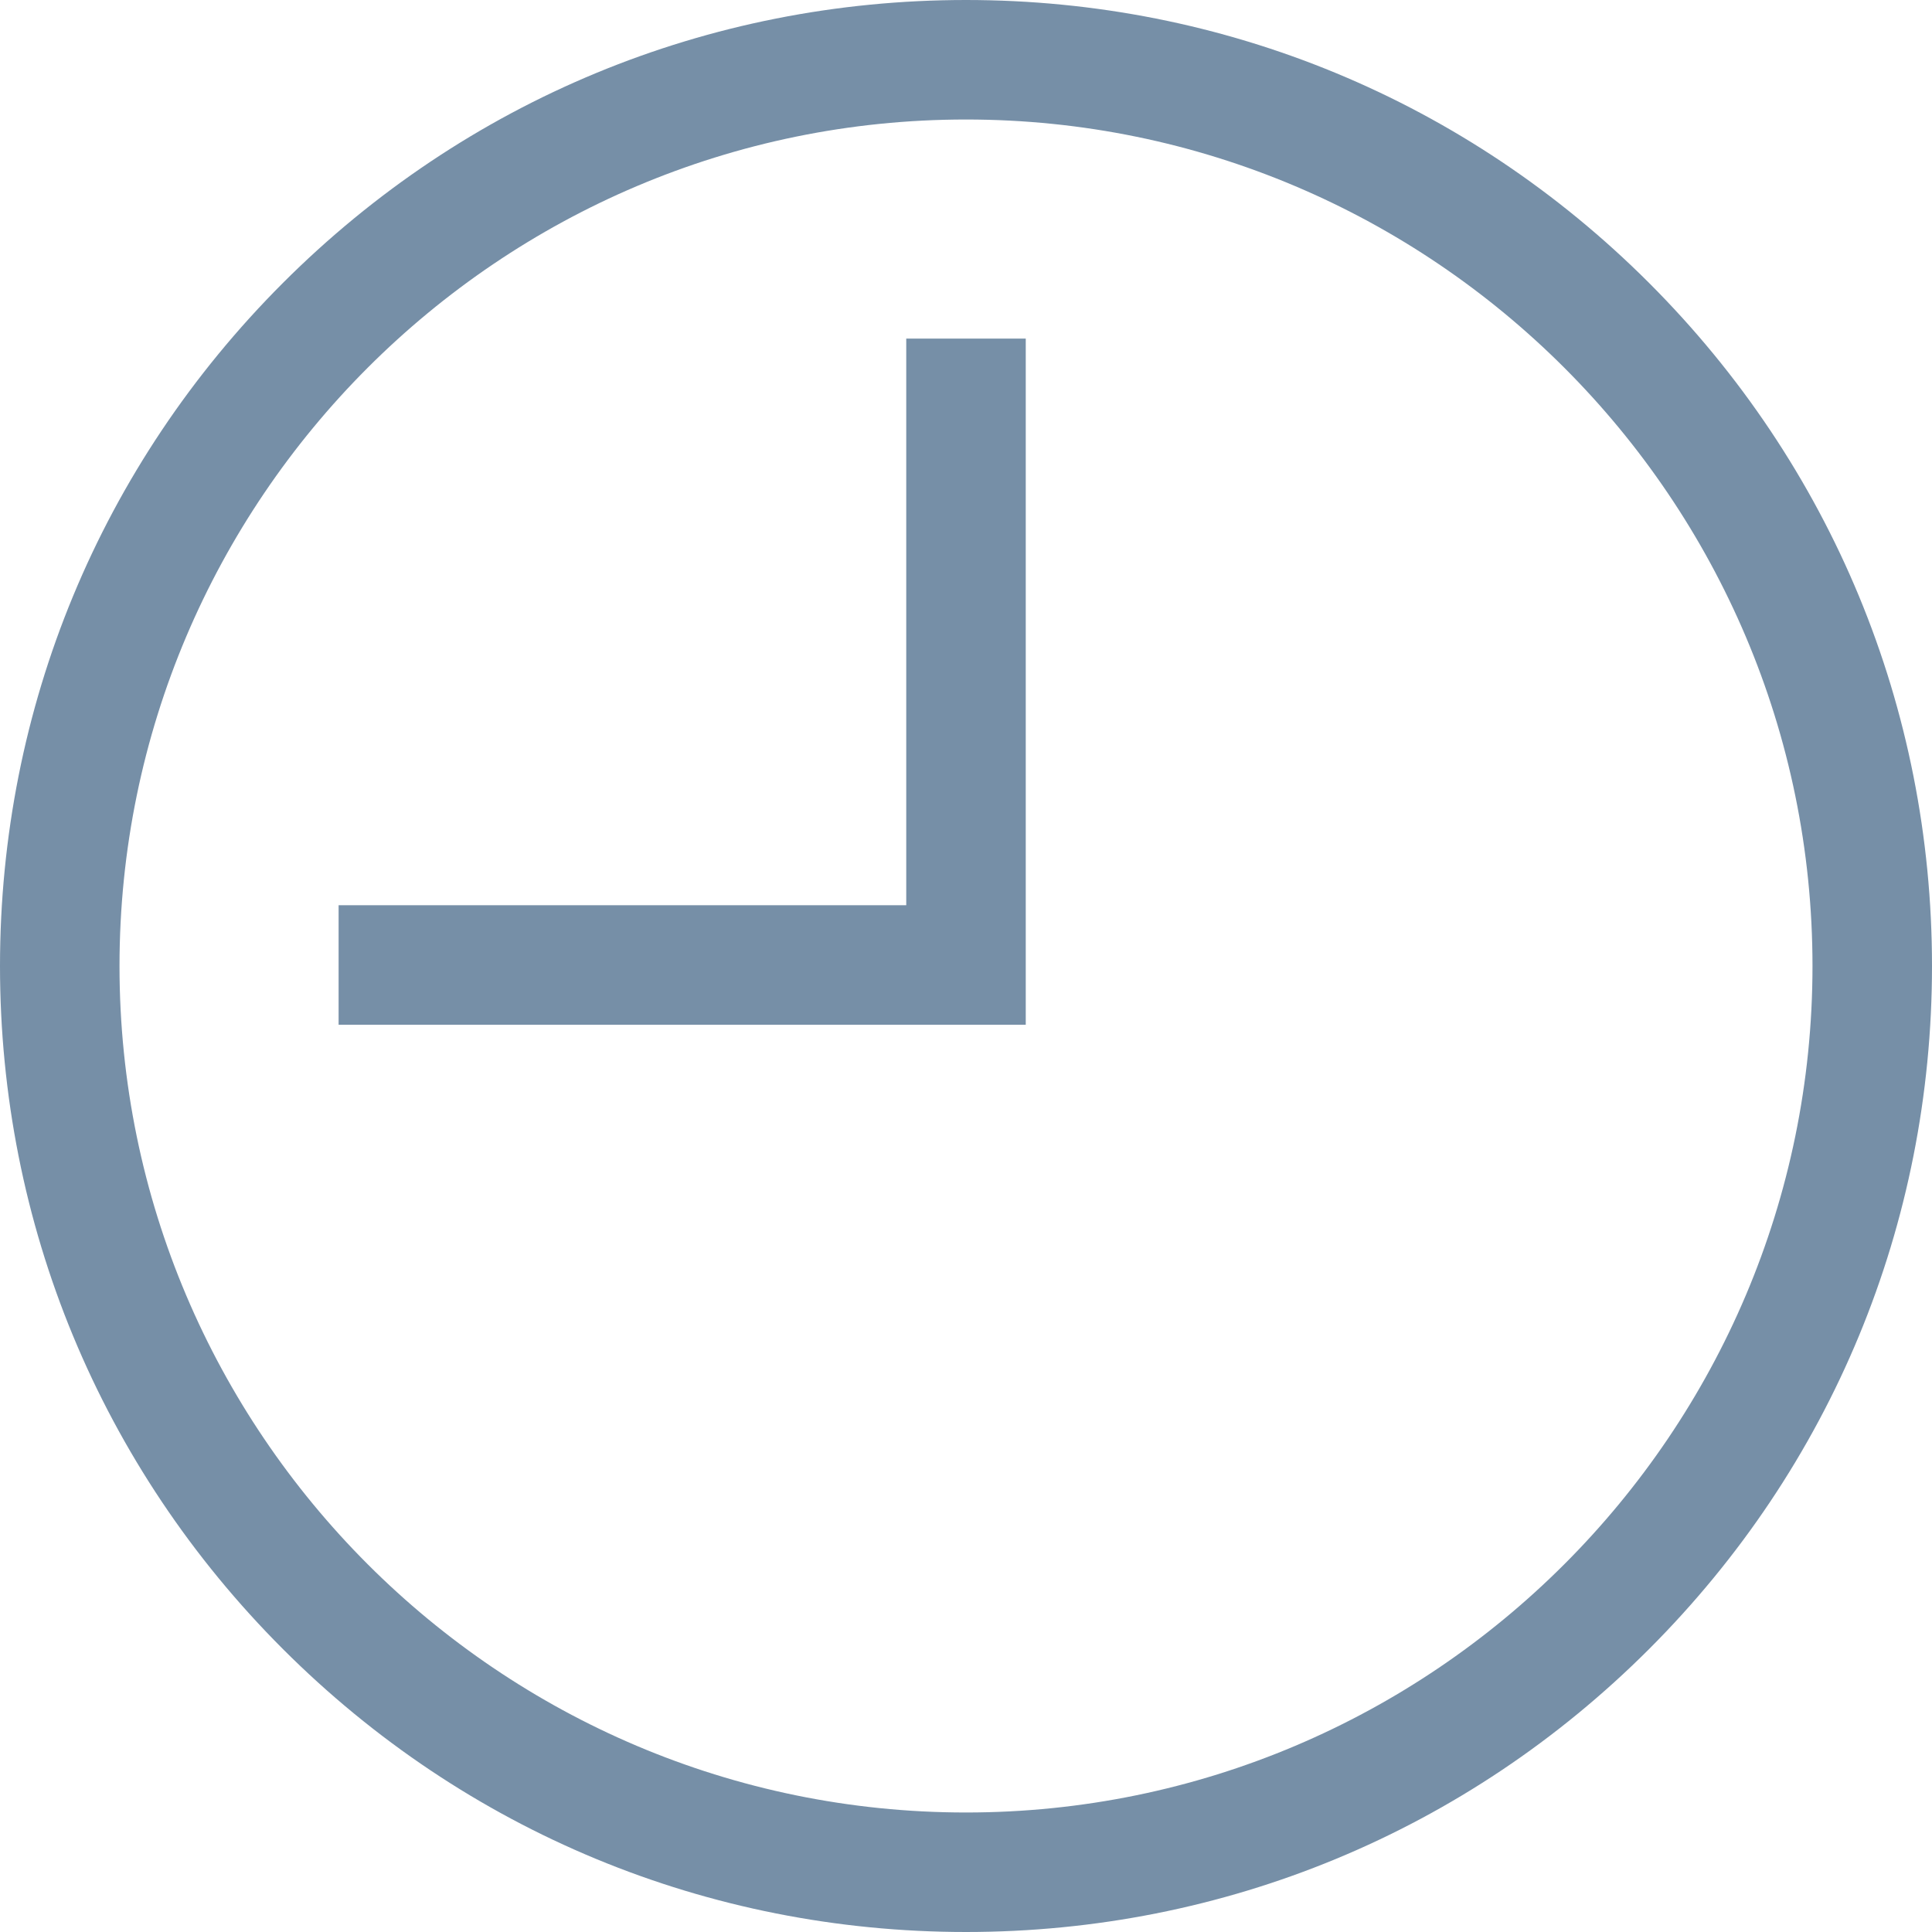 <?xml version="1.0" encoding="iso-8859-1"?>
<!-- Generator: Adobe Illustrator 19.0.0, SVG Export Plug-In . SVG Version: 6.00 Build 0)  -->
<svg version="1.1" id="Layer_1" xmlns="http://www.w3.org/2000/svg" xmlns:xlink="http://www.w3.org/1999/xlink" x="0px" y="0px"
	 viewBox="0 0 485 485" style="fill: #768fa7; enable-background:new 0 0 485 485;" xml:space="preserve">
<g>
	<g>
		<path d="M242.5,485c-64.774,0-125.671-25.225-171.474-71.026C25.225,368.171,0,307.274,0,242.5S25.225,116.829,71.026,71.026
			C116.829,25.225,177.726,0,242.5,0s125.671,25.225,171.474,71.026C459.775,116.829,485,177.726,485,242.5
			s-25.225,125.671-71.026,171.474C368.171,459.775,307.274,485,242.5,485z M242.5,30C125.327,30,30,125.327,30,242.5
			S125.327,455,242.5,455S455,359.673,455,242.5S359.673,30,242.5,30z"/>
	</g>
	<g>
		<polygon points="257.5,257.244 85.003,257.244 85.003,227.244 227.5,227.244 227.5,85 257.5,85 		"/>
	</g>
</g>
<g>
</g>
<g>
</g>
<g>
</g>
<g>
</g>
<g>
</g>
<g>
</g>
<g>
</g>
<g>
</g>
<g>
</g>
<g>
</g>
<g>
</g>
<g>
</g>
<g>
</g>
<g>
</g>
<g>
</g>
</svg>
